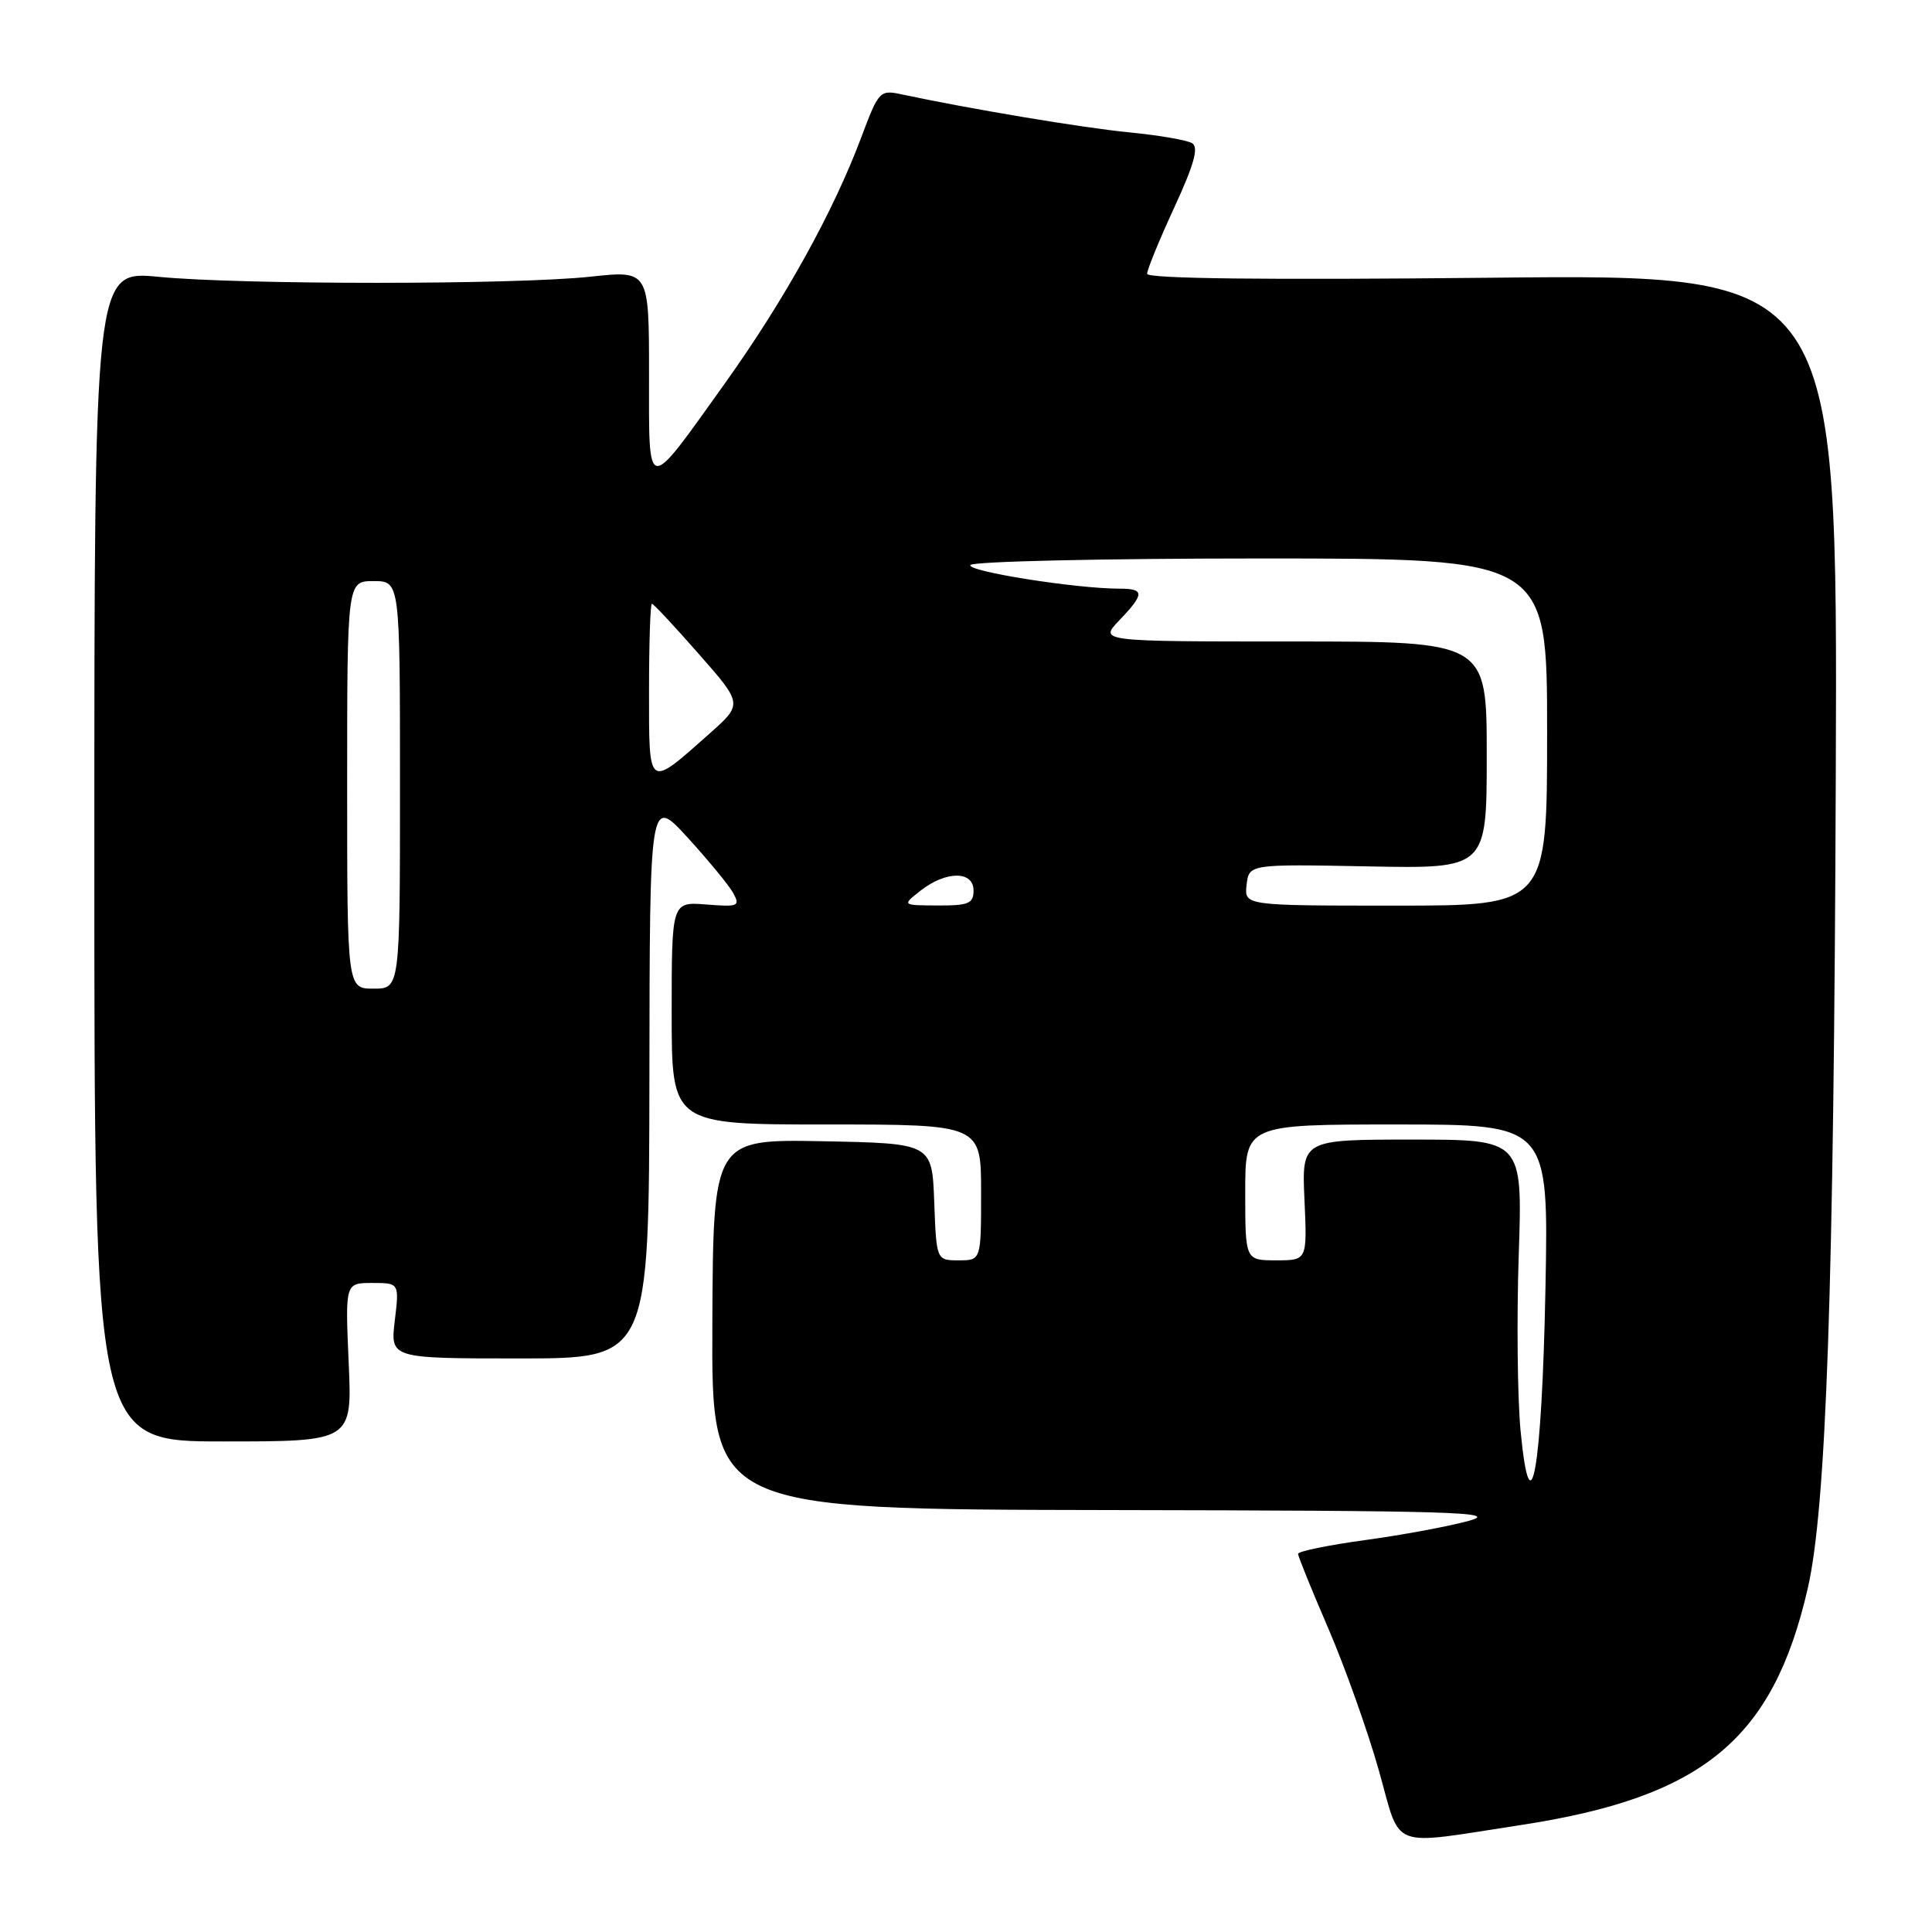 <?xml version="1.0" encoding="UTF-8" standalone="no"?>
<!DOCTYPE svg PUBLIC "-//W3C//DTD SVG 1.1//EN" "http://www.w3.org/Graphics/SVG/1.1/DTD/svg11.dtd" >
<svg xmlns="http://www.w3.org/2000/svg" xmlns:xlink="http://www.w3.org/1999/xlink" version="1.1" viewBox="0 0 256 256">
 <g >
 <path fill="currentColor"
d=" M 201.50 241.83 C 225.65 238.14 234.92 230.50 239.53 210.50 C 242.00 199.78 243.00 170.75 243.25 102.92 C 243.50 36.33 243.50 36.33 197.75 36.80 C 167.72 37.11 152.00 36.93 152.00 36.28 C 152.00 35.73 153.62 31.78 155.59 27.51 C 158.22 21.81 158.86 19.53 157.97 18.98 C 157.31 18.57 153.55 17.92 149.63 17.54 C 143.41 16.93 128.72 14.47 119.50 12.51 C 116.58 11.88 116.44 12.03 114.13 18.18 C 110.43 28.06 103.97 39.71 96.08 50.76 C 85.49 65.57 86.00 65.64 86.00 49.54 C 86.00 35.83 86.00 35.83 78.25 36.66 C 68.31 37.74 32.06 37.75 21.00 36.68 C 12.50 35.86 12.50 35.86 12.50 113.43 C 12.50 191.00 12.50 191.00 29.59 191.00 C 46.67 191.00 46.67 191.00 46.20 180.50 C 45.74 170.00 45.74 170.00 49.32 170.00 C 52.91 170.00 52.91 170.00 52.31 175.00 C 51.72 180.00 51.72 180.00 68.86 180.00 C 86.00 180.00 86.00 180.00 86.05 142.75 C 86.09 105.50 86.09 105.50 91.13 111.00 C 93.89 114.03 96.62 117.34 97.17 118.36 C 98.10 120.07 97.81 120.19 93.59 119.85 C 89.00 119.49 89.00 119.49 89.00 134.24 C 89.00 149.00 89.00 149.00 109.50 149.00 C 130.00 149.00 130.00 149.00 130.00 158.00 C 130.00 167.00 130.00 167.00 127.04 167.00 C 124.08 167.00 124.08 167.00 123.79 159.25 C 123.50 151.50 123.50 151.50 109.00 151.22 C 94.50 150.95 94.50 150.95 94.39 175.47 C 94.28 200.00 94.28 200.00 146.89 200.09 C 192.75 200.17 198.87 200.35 194.62 201.52 C 191.93 202.26 185.74 203.41 180.87 204.07 C 175.99 204.74 172.00 205.56 172.00 205.89 C 172.00 206.23 173.81 210.68 176.01 215.78 C 178.21 220.89 181.22 229.34 182.70 234.57 C 185.72 245.27 183.81 244.53 201.50 241.83 Z  M 201.48 189.55 C 201.07 185.17 200.96 174.71 201.24 166.30 C 201.75 151.00 201.75 151.00 187.12 151.00 C 172.49 151.00 172.49 151.00 172.85 159.00 C 173.21 167.00 173.21 167.00 169.11 167.00 C 165.00 167.00 165.00 167.00 165.00 158.00 C 165.00 149.00 165.00 149.00 185.10 149.00 C 205.20 149.00 205.20 149.00 204.78 170.75 C 204.31 194.75 202.80 203.37 201.48 189.55 Z  M 46.00 104.00 C 46.00 77.00 46.00 77.00 49.50 77.00 C 53.00 77.00 53.00 77.00 53.00 104.00 C 53.00 131.00 53.00 131.00 49.50 131.00 C 46.00 131.00 46.00 131.00 46.00 104.00 Z  M 122.00 118.00 C 125.37 115.37 129.00 115.37 129.00 118.00 C 129.00 119.72 128.34 120.00 124.25 119.98 C 119.50 119.96 119.50 119.96 122.00 118.00 Z  M 165.18 117.25 C 165.50 114.50 165.50 114.50 181.25 114.80 C 197.00 115.11 197.00 115.11 197.00 100.05 C 197.00 85.00 197.00 85.00 171.31 85.00 C 145.63 85.00 145.63 85.00 148.31 82.20 C 151.68 78.68 151.68 78.00 148.32 78.00 C 142.59 78.00 128.07 75.70 128.58 74.87 C 128.88 74.39 146.19 74.00 167.06 74.00 C 205.00 74.00 205.00 74.00 205.00 97.00 C 205.00 120.00 205.00 120.00 184.93 120.00 C 164.87 120.00 164.87 120.00 165.18 117.25 Z  M 86.00 91.54 C 86.00 85.19 86.17 80.00 86.38 80.00 C 86.59 80.00 89.38 82.99 92.59 86.65 C 98.43 93.29 98.43 93.29 93.99 97.23 C 85.78 104.52 86.00 104.67 86.00 91.54 Z "/>
</g>
</svg>